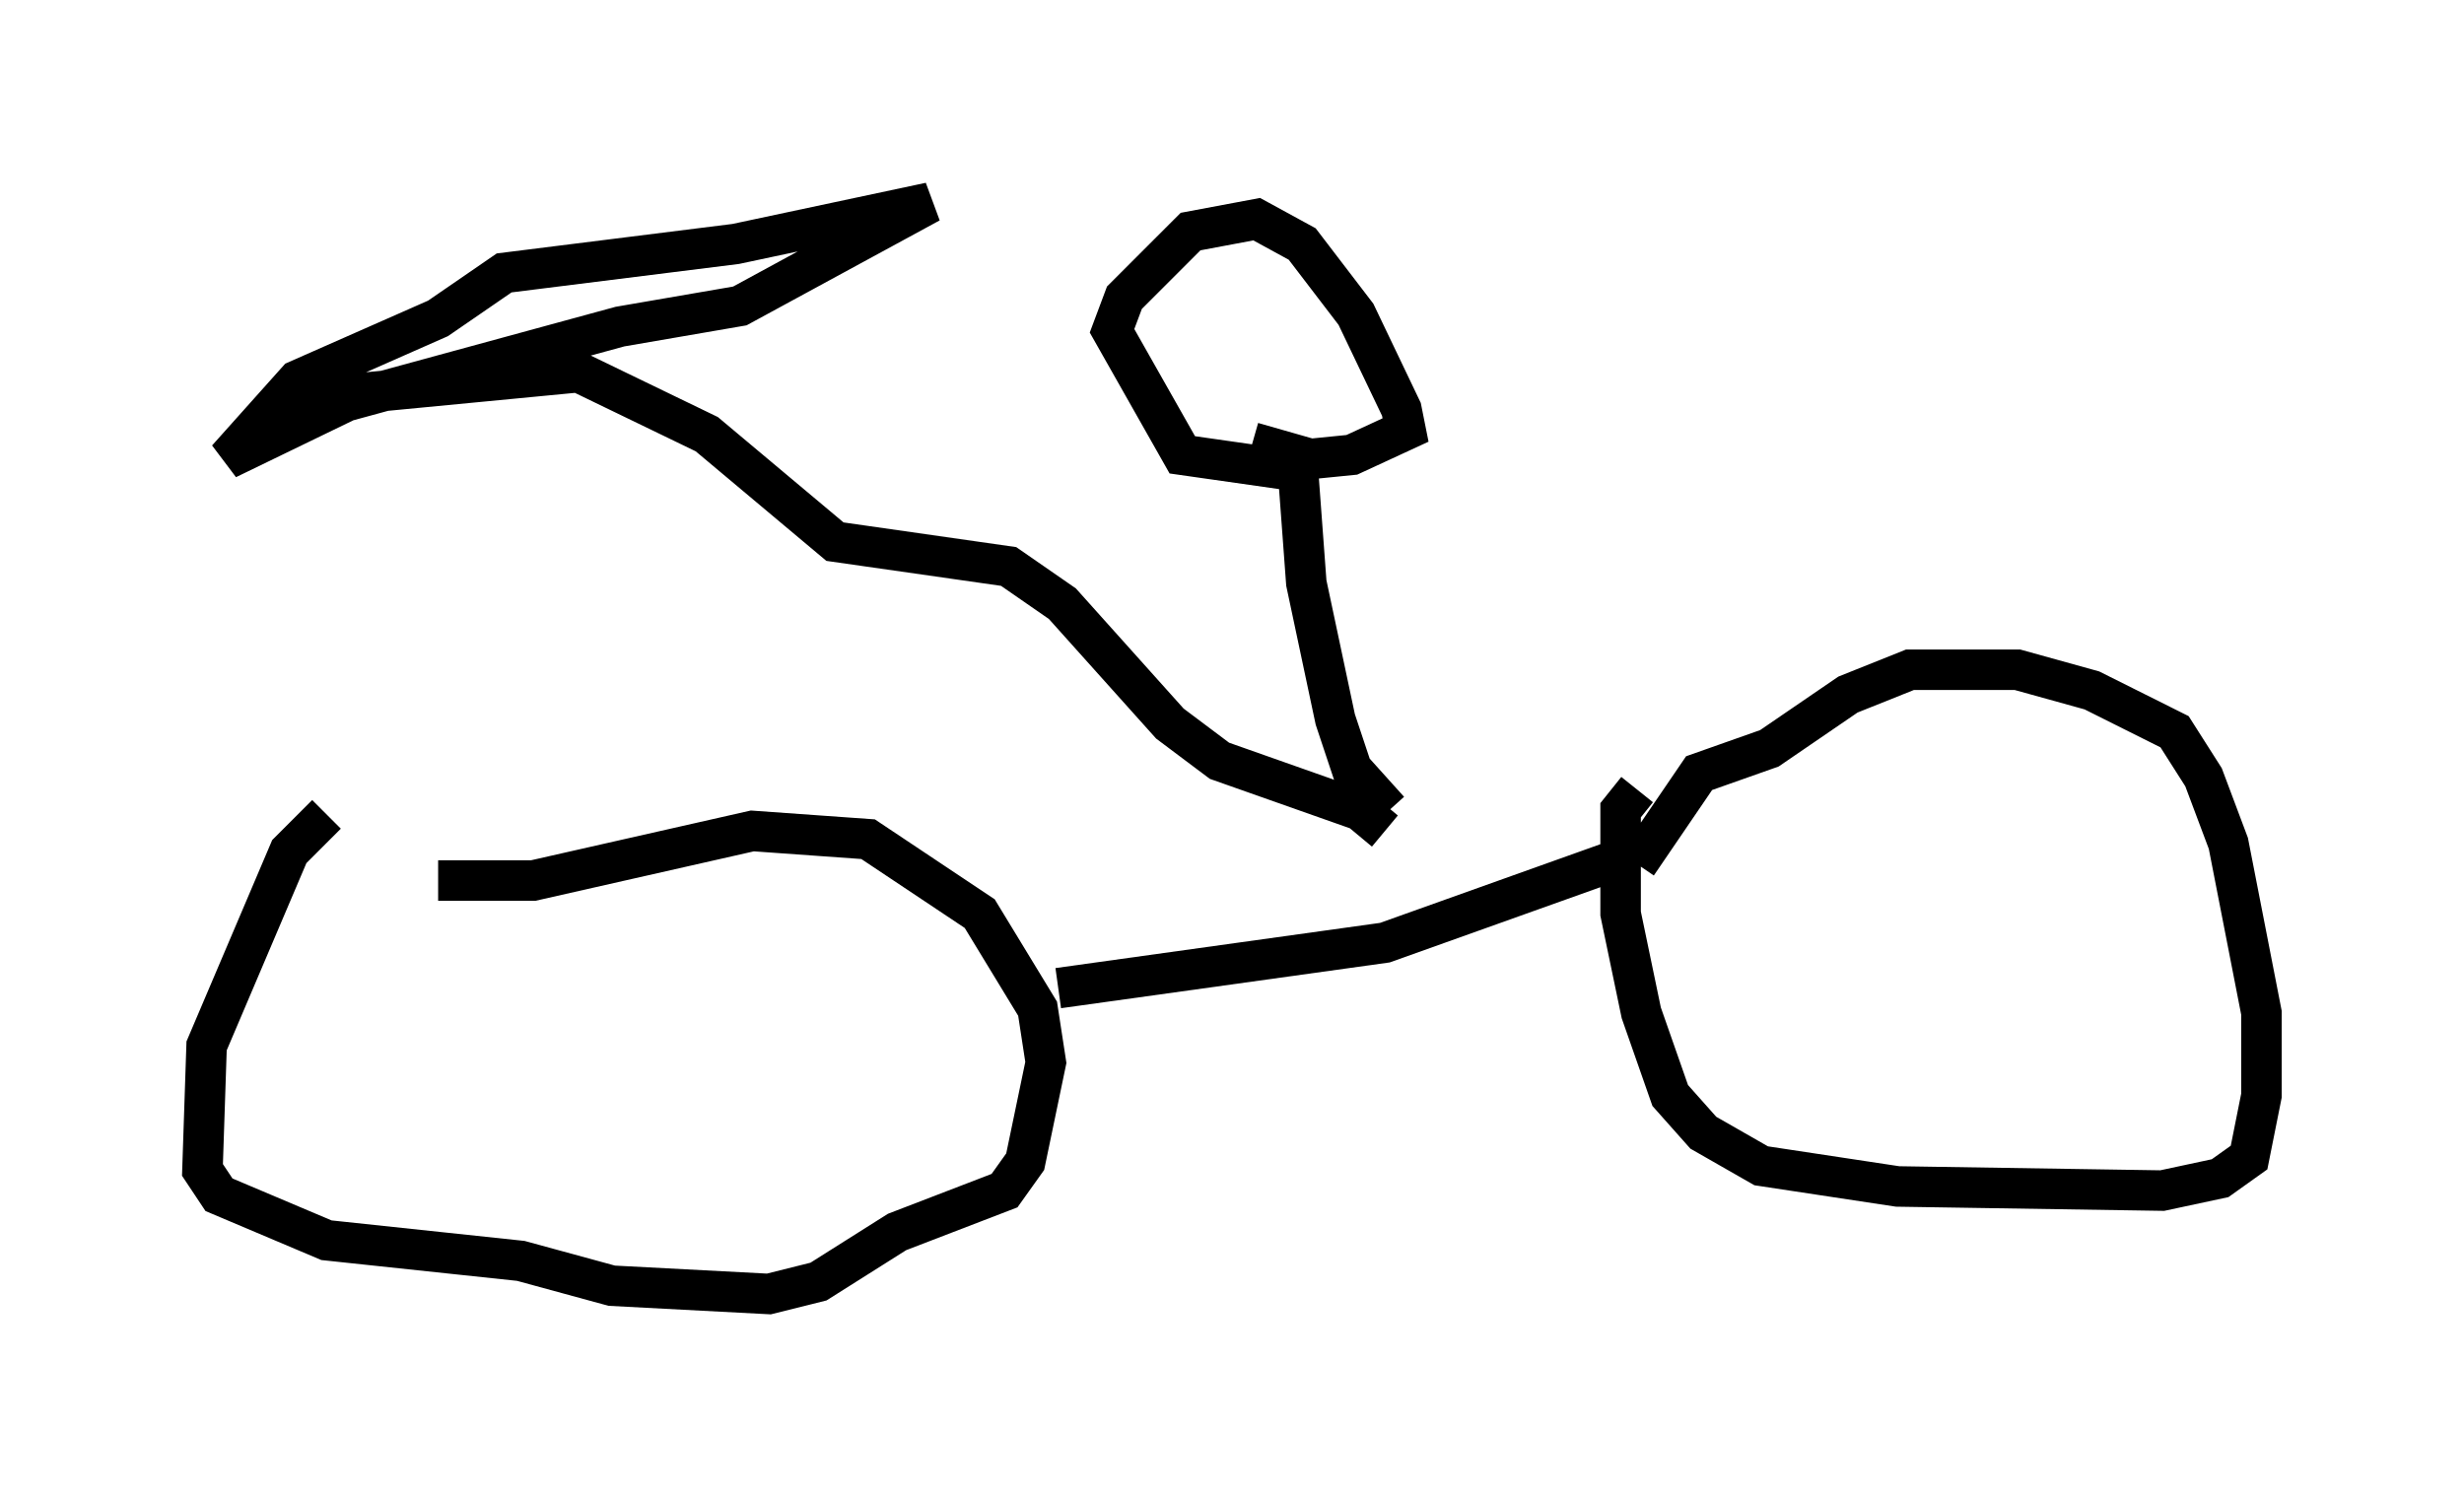 <?xml version="1.0" encoding="utf-8" ?>
<svg baseProfile="full" height="36.95" version="1.1" width="60.838" xmlns="http://www.w3.org/2000/svg" xmlns:ev="http://www.w3.org/2001/xml-events" xmlns:xlink="http://www.w3.org/1999/xlink"><defs /><rect fill="white" height="36.95" width="60.838" x="0" y="0" /><path d="M11.635, 19.394 m-3.573, 0.715 l-0.919, 0.919 -2.042, 4.798 l-0.102, 3.063 0.408, 0.613 l2.654, 1.123 4.798, 0.51 l2.246, 0.613 3.879, 0.204 l1.225, -0.306 1.94, -1.225 l2.654, -1.021 0.51, -0.715 l0.51, -2.45 -0.204, -1.327 l-1.429, -2.348 -2.756, -1.838 l-2.858, -0.204 -5.41, 1.225 l-2.348, 0.0 m29.604, -2.246 l-0.408, 0.51 0.0, 2.552 l0.51, 2.45 0.715, 2.042 l0.817, 0.919 1.429, 0.817 l3.369, 0.51 6.533, 0.102 l1.429, -0.306 0.715, -0.51 l0.306, -1.531 0.0, -2.042 l-0.817, -4.185 -0.613, -1.633 l-0.715, -1.123 -2.042, -1.021 l-1.838, -0.51 -2.654, 0.0 l-1.531, 0.613 -1.94, 1.327 l-1.735, 0.613 -1.531, 2.246 m-14.292, 3.063 l8.065, -1.123 5.717, -2.042 m-5.615, -1.225 l-0.919, -1.021 -0.408, -1.225 l-0.715, -3.369 -0.204, -2.756 l-2.858, -0.408 -1.735, -3.063 l0.306, -0.817 1.633, -1.633 l1.633, -0.306 1.123, 0.613 l1.327, 1.735 1.123, 2.348 l0.102, 0.51 -1.327, 0.613 l-1.021, 0.102 -1.429, -0.408 m3.267, 9.596 l-0.613, -0.51 -3.471, -1.225 l-1.225, -0.919 -2.654, -2.96 l-1.327, -0.919 -4.288, -0.613 l-3.165, -2.654 -3.165, -1.531 l-5.308, 0.51 -3.369, 1.633 l1.735, -1.94 3.471, -1.531 l1.633, -1.123 5.717, -0.715 l4.798, -1.021 -4.696, 2.552 l-2.96, 0.51 -7.861, 2.144 " fill="none" stroke="black" stroke-width="1" /></svg>